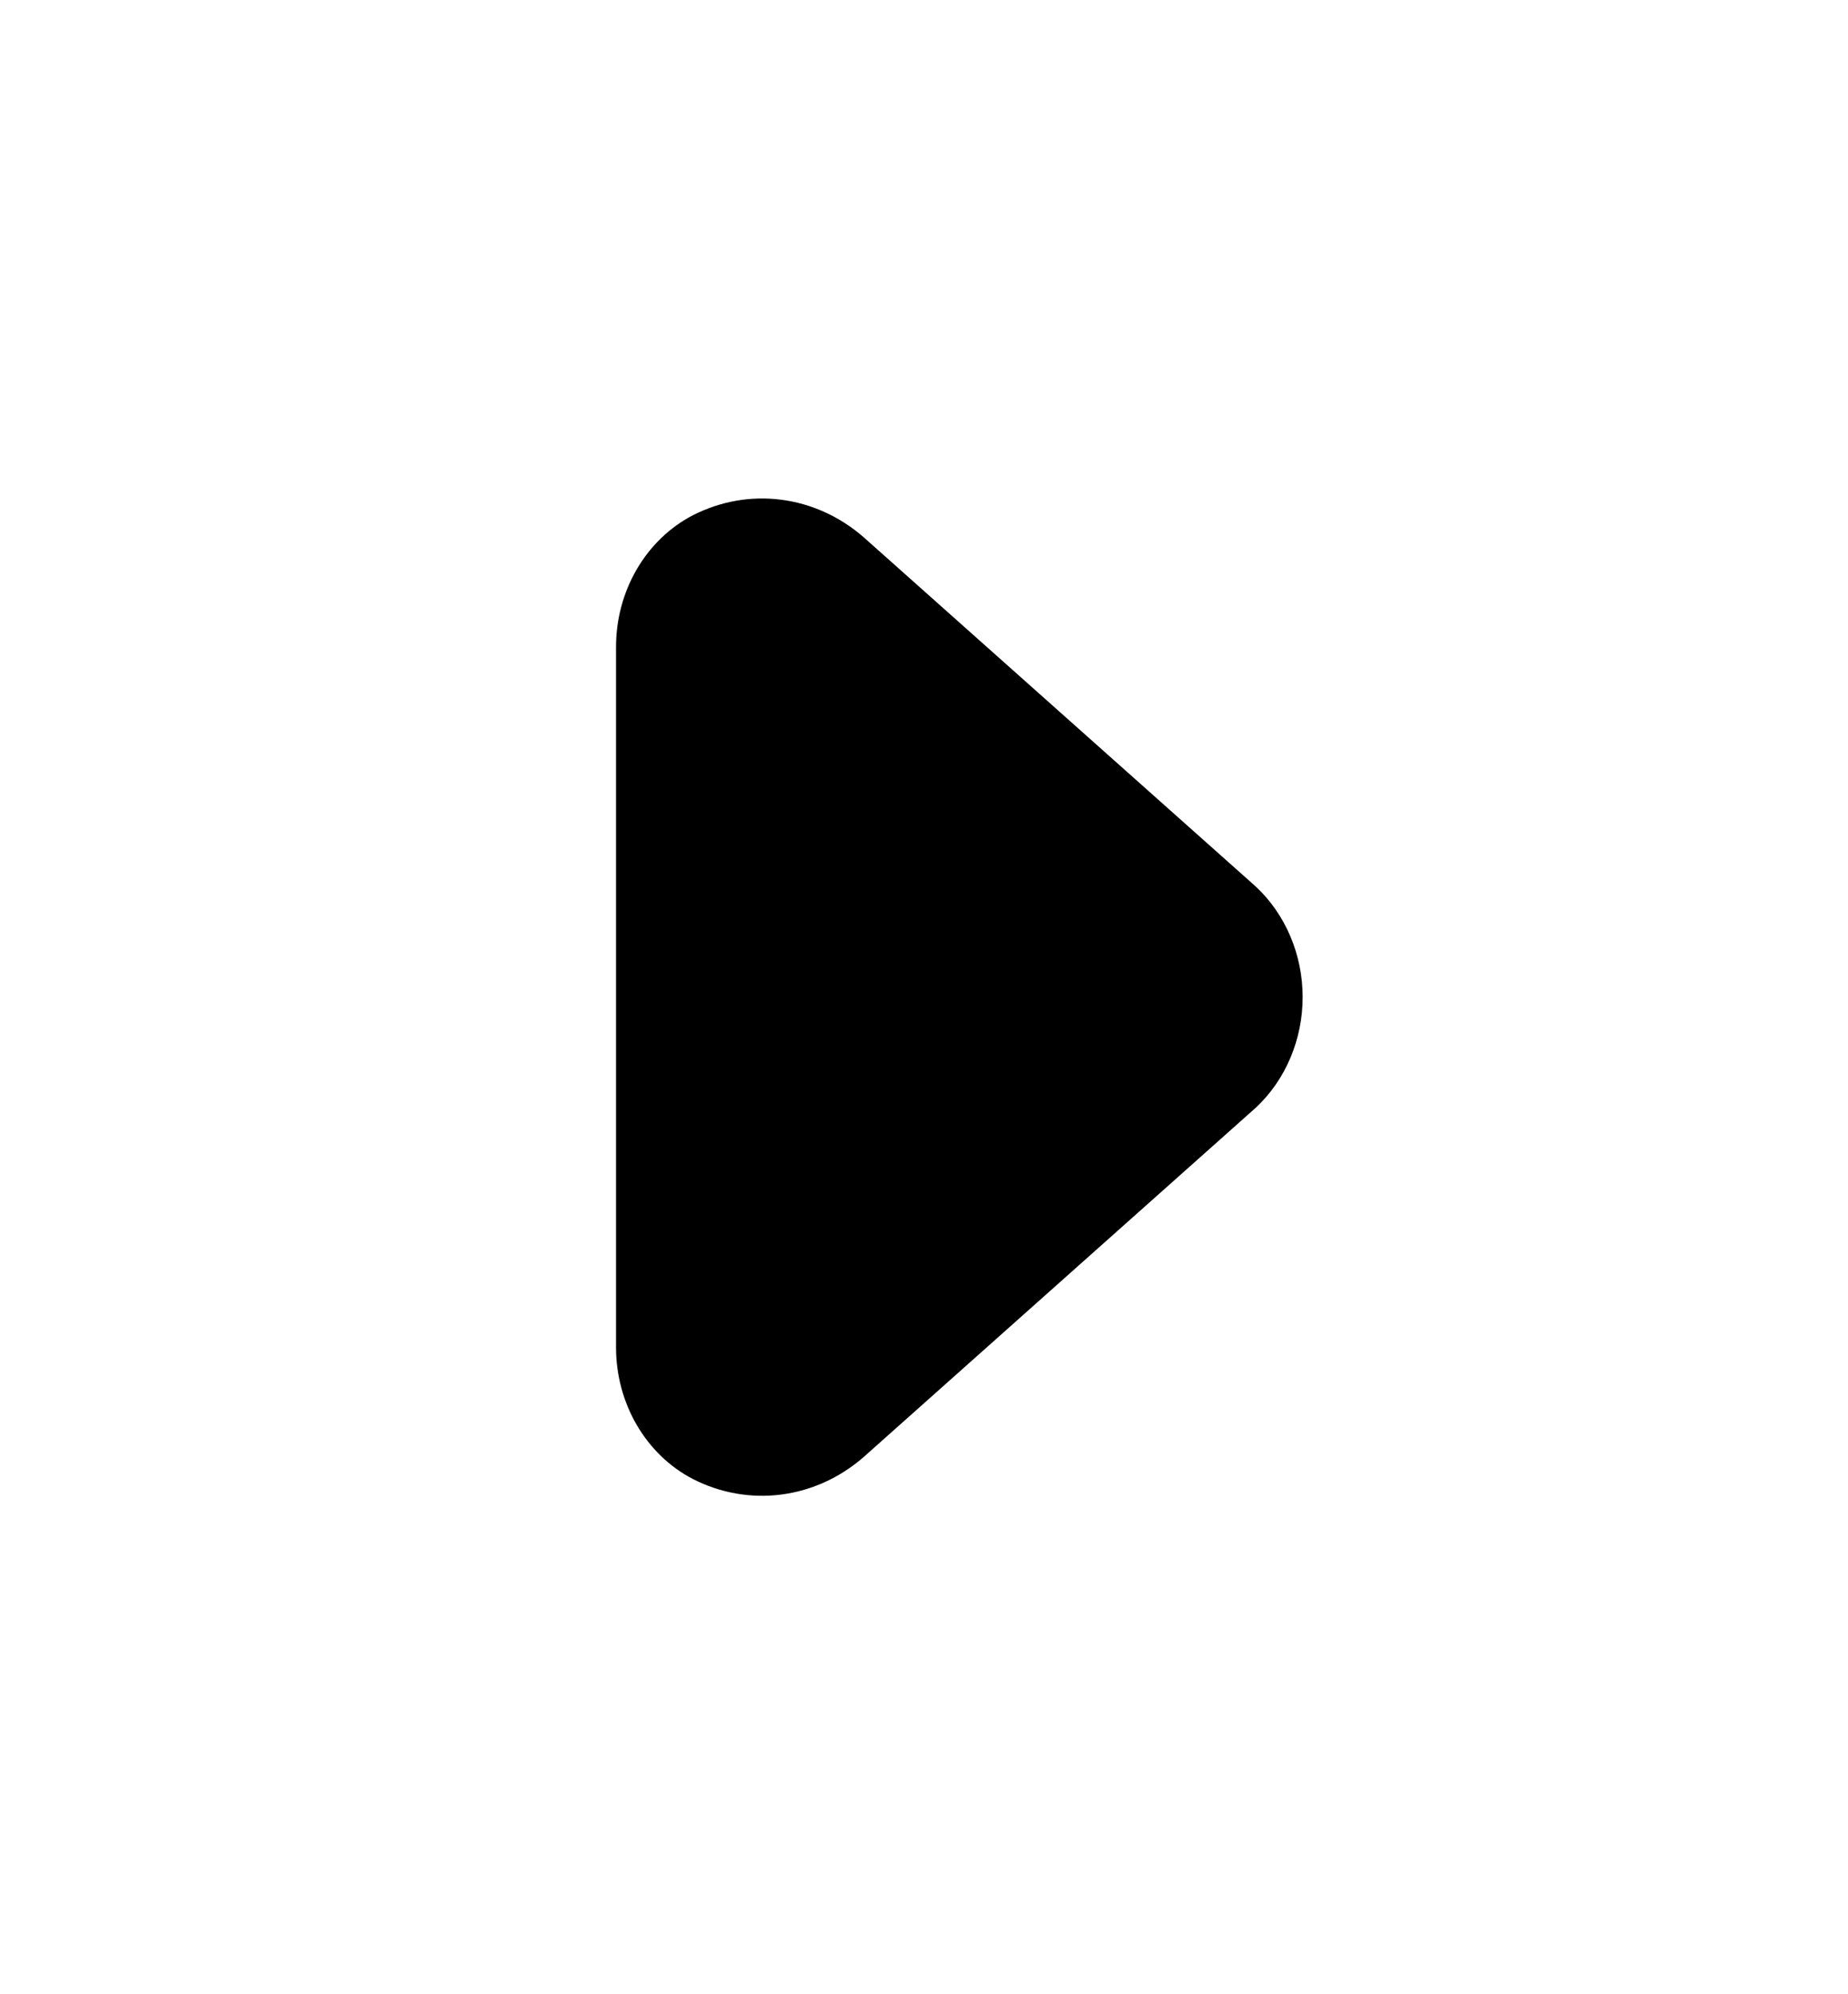 <svg width="38" height="41" viewBox="0 0 38 41" fill="none" xmlns="http://www.w3.org/2000/svg">
<path d="M12.667 27.692L12.667 13.308C12.666 12.74 12.814 12.184 13.094 11.703C13.375 11.222 13.775 10.837 14.25 10.592C14.813 10.305 15.44 10.194 16.059 10.273C16.677 10.351 17.263 10.616 17.749 11.036L25.824 18.228C26.126 18.51 26.368 18.859 26.534 19.251C26.7 19.643 26.786 20.069 26.786 20.5C26.786 20.931 26.7 21.357 26.534 21.749C26.368 22.141 26.126 22.49 25.824 22.772L17.749 29.964C17.263 30.384 16.677 30.649 16.059 30.727C15.44 30.806 14.813 30.695 14.25 30.408C13.775 30.163 13.375 29.778 13.094 29.297C12.814 28.817 12.666 28.26 12.667 27.692Z" fill="black"/>
</svg>
